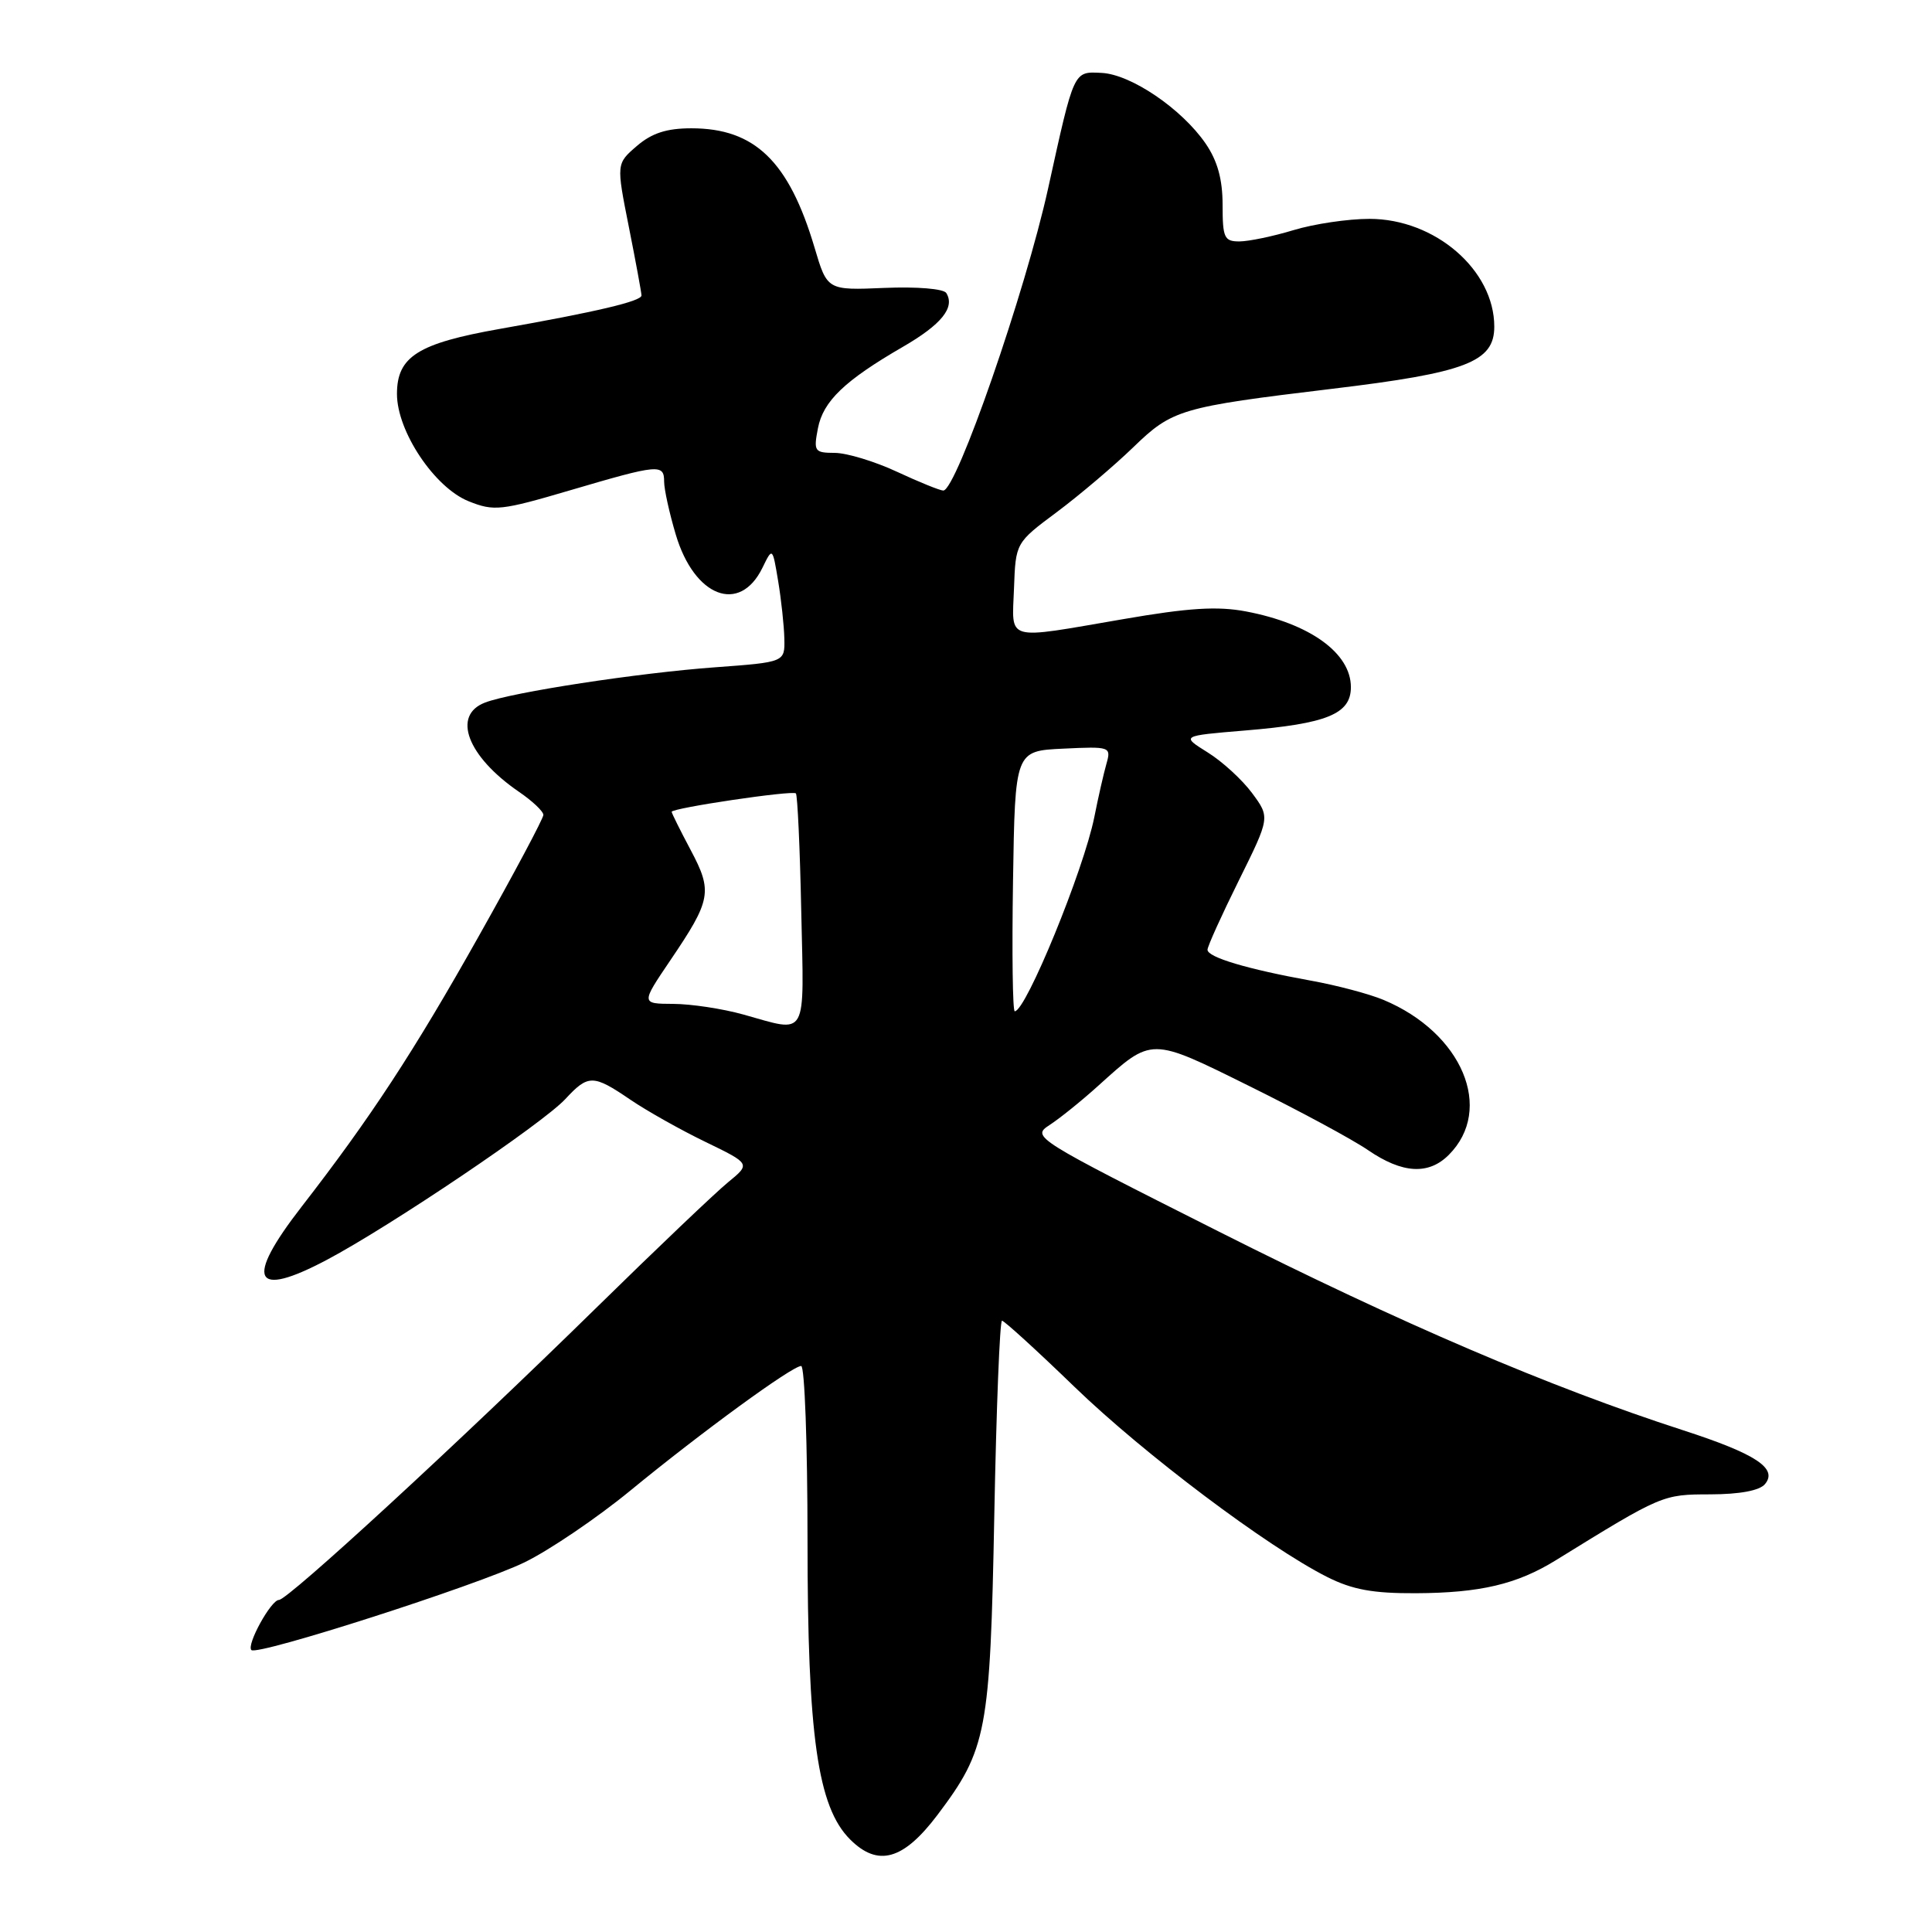 <?xml version="1.0" encoding="UTF-8" standalone="no"?>
<!DOCTYPE svg PUBLIC "-//W3C//DTD SVG 1.1//EN" "http://www.w3.org/Graphics/SVG/1.1/DTD/svg11.dtd" >
<svg xmlns="http://www.w3.org/2000/svg" xmlns:xlink="http://www.w3.org/1999/xlink" version="1.1" viewBox="0 0 256 256">
 <g >
 <path fill="currentColor"
d=" M 124.21 240.50 C 130.77 231.80 131.20 229.52 131.75 200.75 C 132.02 186.59 132.48 175.00 132.77 175.00 C 133.06 175.00 137.40 178.95 142.40 183.79 C 151.64 192.71 167.93 204.96 175.86 208.96 C 179.20 210.64 181.93 211.14 187.62 211.11 C 196.15 211.07 201.00 209.92 206.14 206.75 C 220.24 198.04 220.29 198.02 226.63 198.01 C 230.54 198.00 233.16 197.51 233.87 196.65 C 235.60 194.57 232.66 192.64 223.00 189.51 C 205.39 183.81 185.71 175.39 161.56 163.22 C 137.02 150.86 136.66 150.64 139.06 149.08 C 140.40 148.21 143.30 145.88 145.50 143.89 C 152.71 137.39 152.34 137.38 165.62 143.95 C 172.15 147.18 179.21 150.98 181.29 152.41 C 185.83 155.51 189.29 155.71 191.97 153.03 C 198.02 146.98 193.76 136.85 183.32 132.49 C 181.43 131.70 177.10 130.55 173.69 129.94 C 165.25 128.41 160.00 126.84 160.00 125.85 C 160.00 125.40 161.87 121.27 164.15 116.67 C 168.29 108.31 168.29 108.31 165.91 105.09 C 164.60 103.32 161.95 100.89 160.01 99.69 C 156.50 97.50 156.50 97.50 164.92 96.80 C 175.84 95.90 179.00 94.61 179.00 91.05 C 179.00 86.54 173.58 82.63 165.11 81.02 C 161.33 80.30 157.50 80.54 148.83 82.04 C 132.98 84.76 134.10 85.08 134.36 77.96 C 134.58 71.92 134.58 71.92 140.04 67.85 C 143.04 65.61 147.59 61.75 150.15 59.28 C 155.34 54.25 156.40 53.94 176.50 51.52 C 194.27 49.39 198.00 47.96 198.00 43.28 C 198.00 35.78 190.15 29.00 181.46 29.00 C 178.63 29.00 174.11 29.67 171.41 30.49 C 168.71 31.31 165.49 31.98 164.25 31.99 C 162.22 32.00 162.00 31.52 162.00 27.15 C 162.00 23.75 161.32 21.31 159.75 19.02 C 156.59 14.42 149.86 9.85 145.97 9.66 C 142.22 9.48 142.36 9.17 138.88 24.97 C 135.86 38.67 126.73 65.00 124.99 65.00 C 124.56 65.00 121.79 63.88 118.85 62.51 C 115.91 61.14 112.21 60.02 110.62 60.01 C 107.92 60.00 107.79 59.81 108.38 56.75 C 109.07 53.16 111.91 50.43 119.65 45.95 C 124.76 42.99 126.57 40.74 125.39 38.83 C 125.04 38.26 121.50 37.97 117.19 38.15 C 109.61 38.47 109.61 38.47 107.93 32.80 C 104.53 21.37 100.02 17.00 91.61 17.00 C 88.33 17.00 86.37 17.64 84.39 19.34 C 81.66 21.69 81.66 21.69 83.33 30.09 C 84.25 34.72 85.00 38.79 85.00 39.15 C 85.00 39.91 79.09 41.31 66.23 43.58 C 55.37 45.50 52.60 47.25 52.60 52.20 C 52.60 57.16 57.58 64.61 62.10 66.42 C 65.46 67.77 66.40 67.66 75.60 64.95 C 87.29 61.51 88.00 61.44 88.00 63.82 C 88.00 64.82 88.69 67.97 89.54 70.82 C 92.00 79.11 98.01 81.42 101.03 75.23 C 102.36 72.50 102.36 72.50 103.11 77.00 C 103.52 79.47 103.89 82.90 103.93 84.62 C 104.00 87.74 104.00 87.74 94.75 88.42 C 84.60 89.16 67.86 91.72 64.28 93.09 C 59.85 94.77 61.92 100.22 68.75 104.91 C 70.54 106.13 72.00 107.51 72.00 107.98 C 72.00 108.44 68.16 115.66 63.46 124.01 C 54.86 139.32 49.09 148.13 39.96 159.90 C 32.38 169.67 33.55 172.11 43.32 166.93 C 51.72 162.48 71.94 148.85 74.92 145.62 C 77.95 142.35 78.60 142.36 83.52 145.71 C 85.71 147.20 90.19 149.72 93.48 151.31 C 99.46 154.21 99.46 154.21 96.48 156.65 C 94.84 157.99 86.97 165.48 79.00 173.30 C 60.80 191.15 38.15 212.00 36.96 212.00 C 35.91 212.00 32.63 217.96 33.31 218.64 C 34.09 219.43 63.22 210.07 69.50 207.02 C 72.80 205.41 79.10 201.14 83.50 197.53 C 92.96 189.76 104.97 181.00 106.16 181.00 C 106.62 181.00 107.00 191.37 107.00 204.05 C 107.00 230.02 108.34 239.43 112.64 243.73 C 116.33 247.42 119.69 246.48 124.21 240.50 Z  M 98.50 134.43 C 95.75 133.66 91.57 133.03 89.21 133.02 C 84.93 133.00 84.93 133.00 88.82 127.25 C 94.24 119.25 94.45 118.14 91.51 112.62 C 90.13 110.02 89.00 107.75 89.00 107.57 C 89.00 107.07 105.03 104.69 105.46 105.13 C 105.67 105.34 106.00 112.37 106.17 120.76 C 106.54 137.88 107.13 136.83 98.50 134.43 Z  M 134.23 116.75 C 134.50 99.50 134.50 99.50 140.88 99.20 C 147.12 98.90 147.25 98.95 146.61 101.20 C 146.25 102.46 145.52 105.65 145.00 108.28 C 143.59 115.30 135.93 134.00 134.46 134.00 C 134.18 134.00 134.08 126.24 134.23 116.75 Z "/>
</g>
</svg>